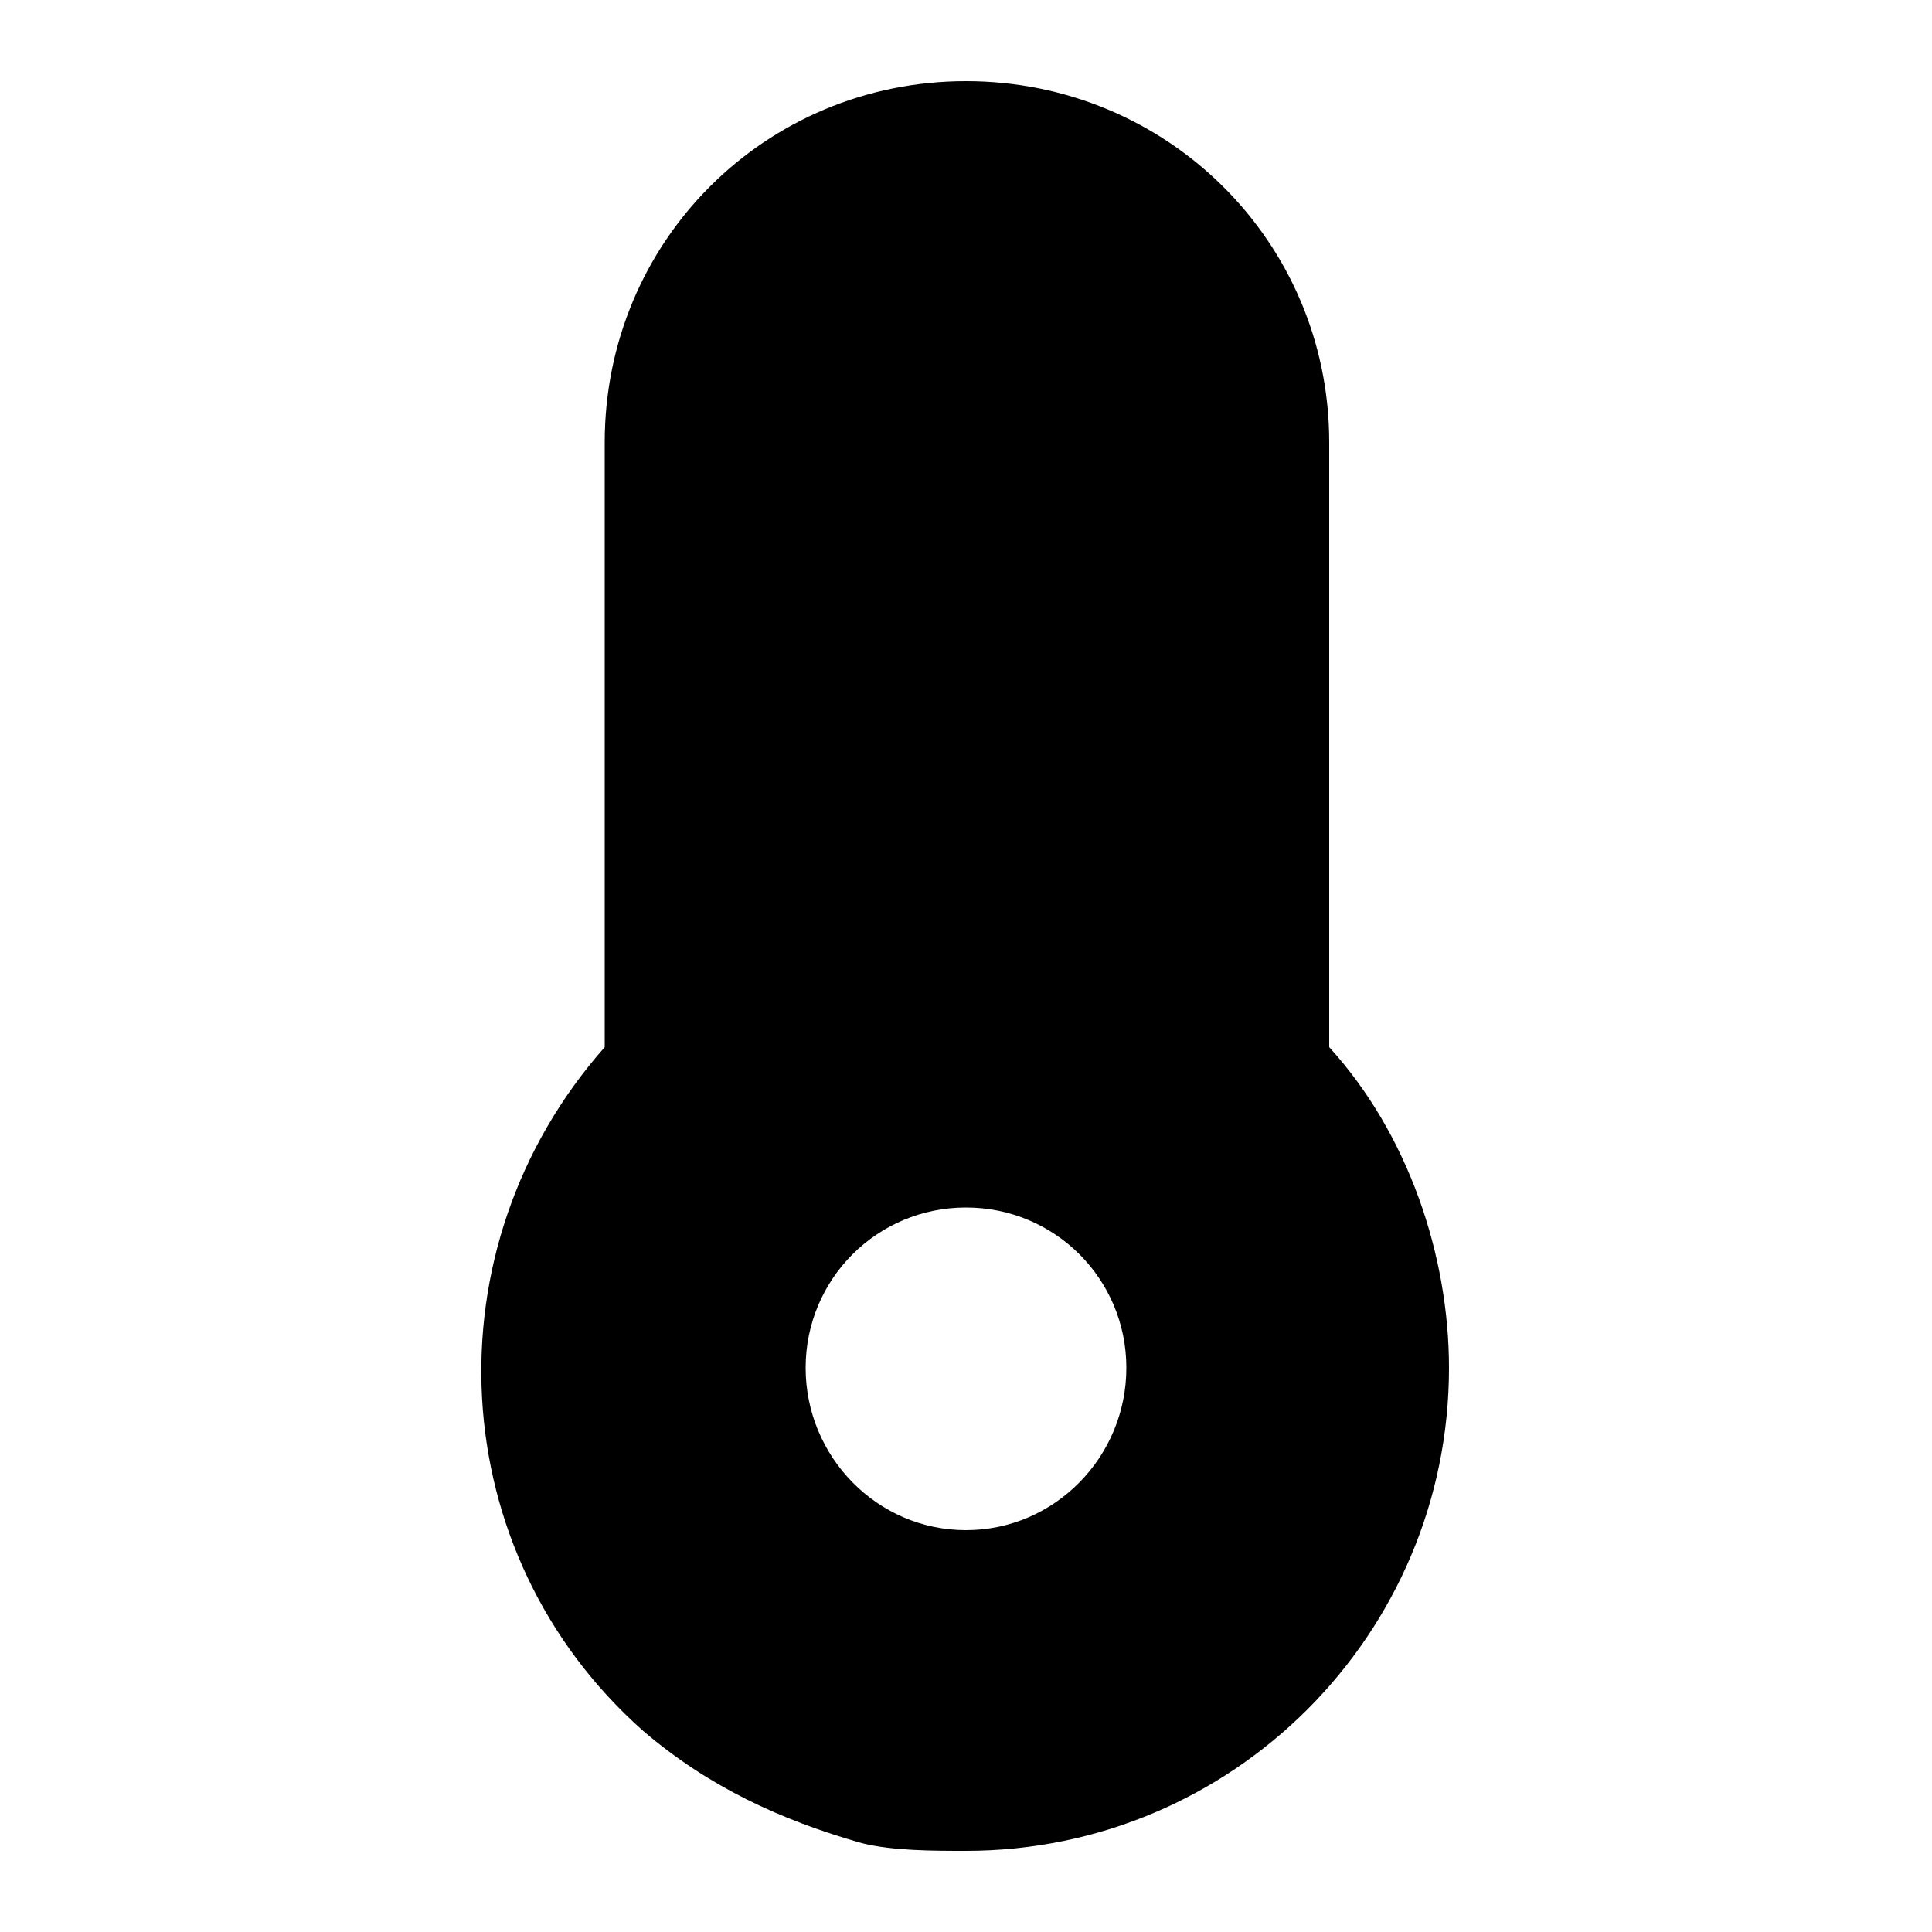 <svg xmlns="http://www.w3.org/2000/svg" width="24" height="24" viewBox="0 0 24 24">
    <path d="M16.512 13.008v-7.512c0-2.496-2.016-4.488-4.512-4.488s-4.488 1.992-4.488 4.488v7.512c-2.208 2.496-2.016 6.288 0.48 8.496 0.816 0.696 1.704 1.104 2.712 1.392 0.384 0.096 0.888 0.096 1.296 0.096 3.312 0 6-2.688 6-6 0-1.392-0.504-2.904-1.488-3.984zM12 19.008c-1.104 0-1.992-0.912-1.992-2.016s0.888-1.992 1.992-1.992 1.992 0.888 1.992 1.992c0 1.104-0.888 2.016-1.992 2.016z"></path>
</svg>
